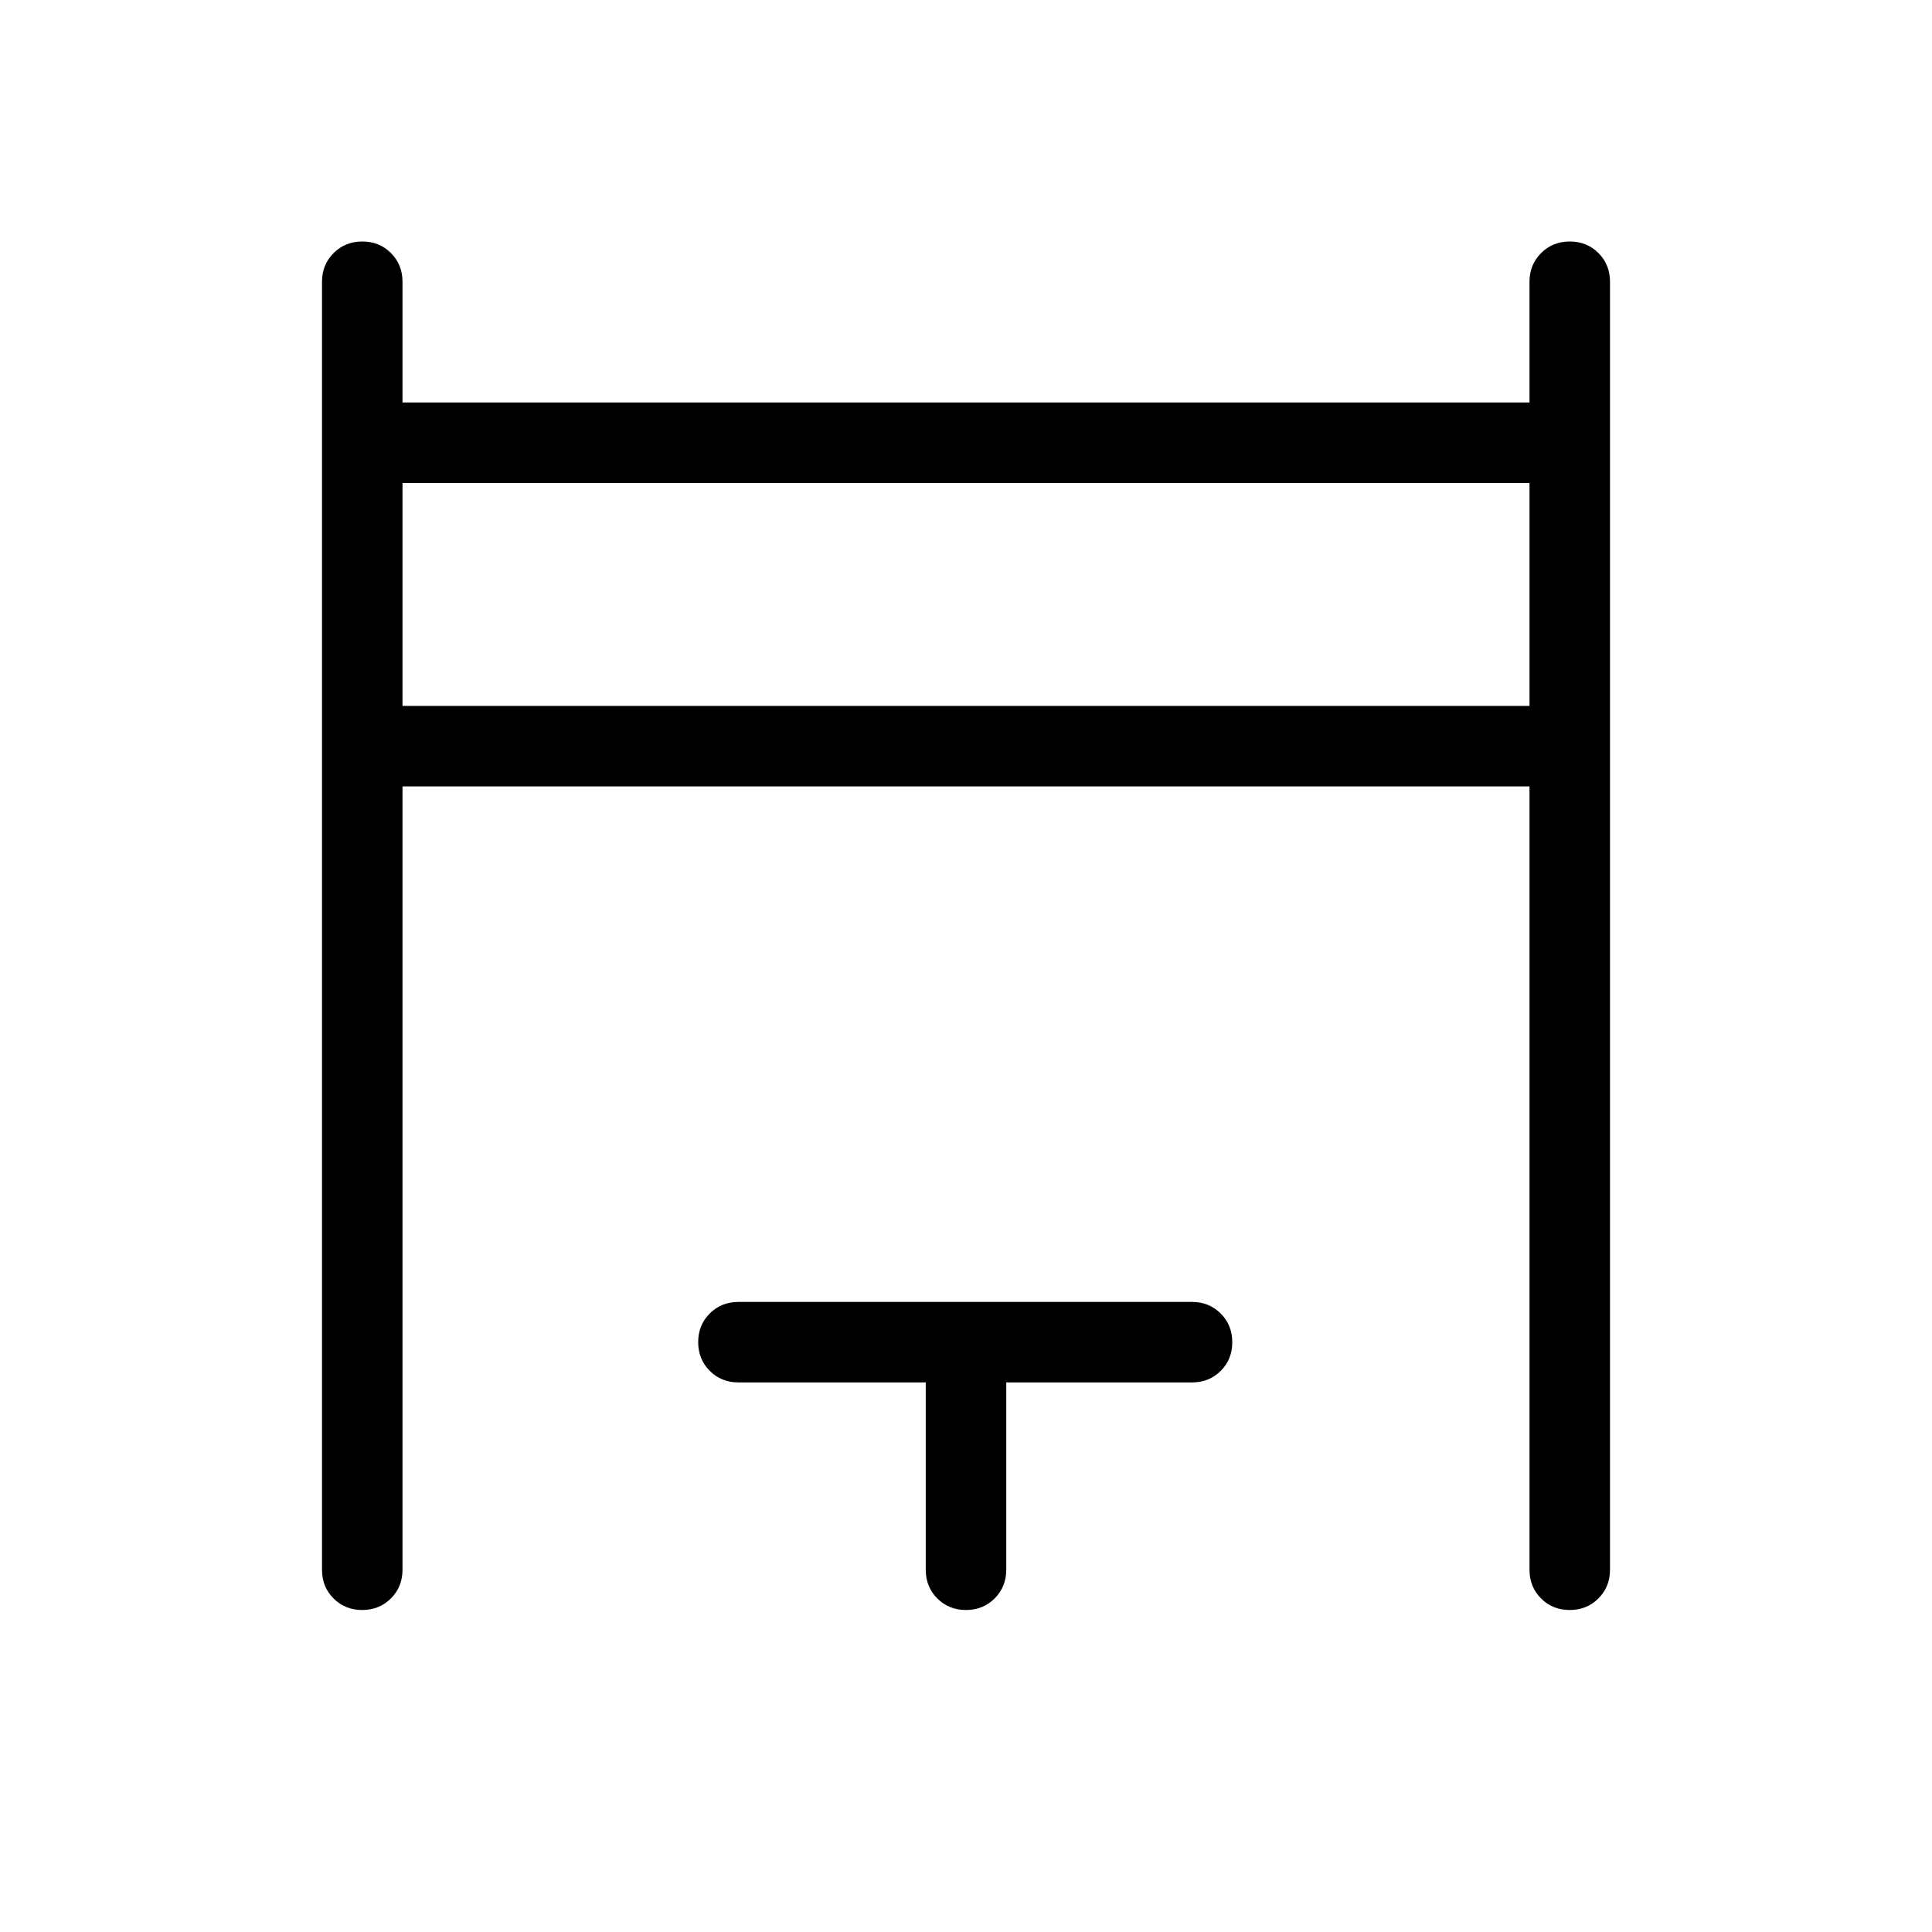 <svg xmlns="http://www.w3.org/2000/svg" height="24" viewBox="0 -960 960 960" width="24"><path d="M160-180v-640q0-8.5 5.76-14.25t14.27-5.75q8.51 0 14.24 5.75T200-820v60h560v-60q0-8.5 5.76-14.25t14.27-5.75q8.51 0 14.24 5.75T800-820v640q0 8.5-5.76 14.25T779.97-160q-8.51 0-14.24-5.75T760-180v-389.23H200V-180q0 8.5-5.76 14.25T179.97-160q-8.51 0-14.24-5.75T160-180Zm40-429.23h560V-720H200v110.77ZM460-180v-93.08h-93.08q-8.5 0-14.25-5.75-5.75-5.76-5.75-14.27 0-8.52 5.75-14.25t14.25-5.73h225.39q8.5 0 14.25 5.76t5.75 14.27q0 8.51-5.75 14.24t-14.25 5.73H500V-180q0 8.5-5.76 14.25T479.97-160q-8.51 0-14.24-5.75T460-180ZM200-609.23V-720v110.77Z"/></svg>